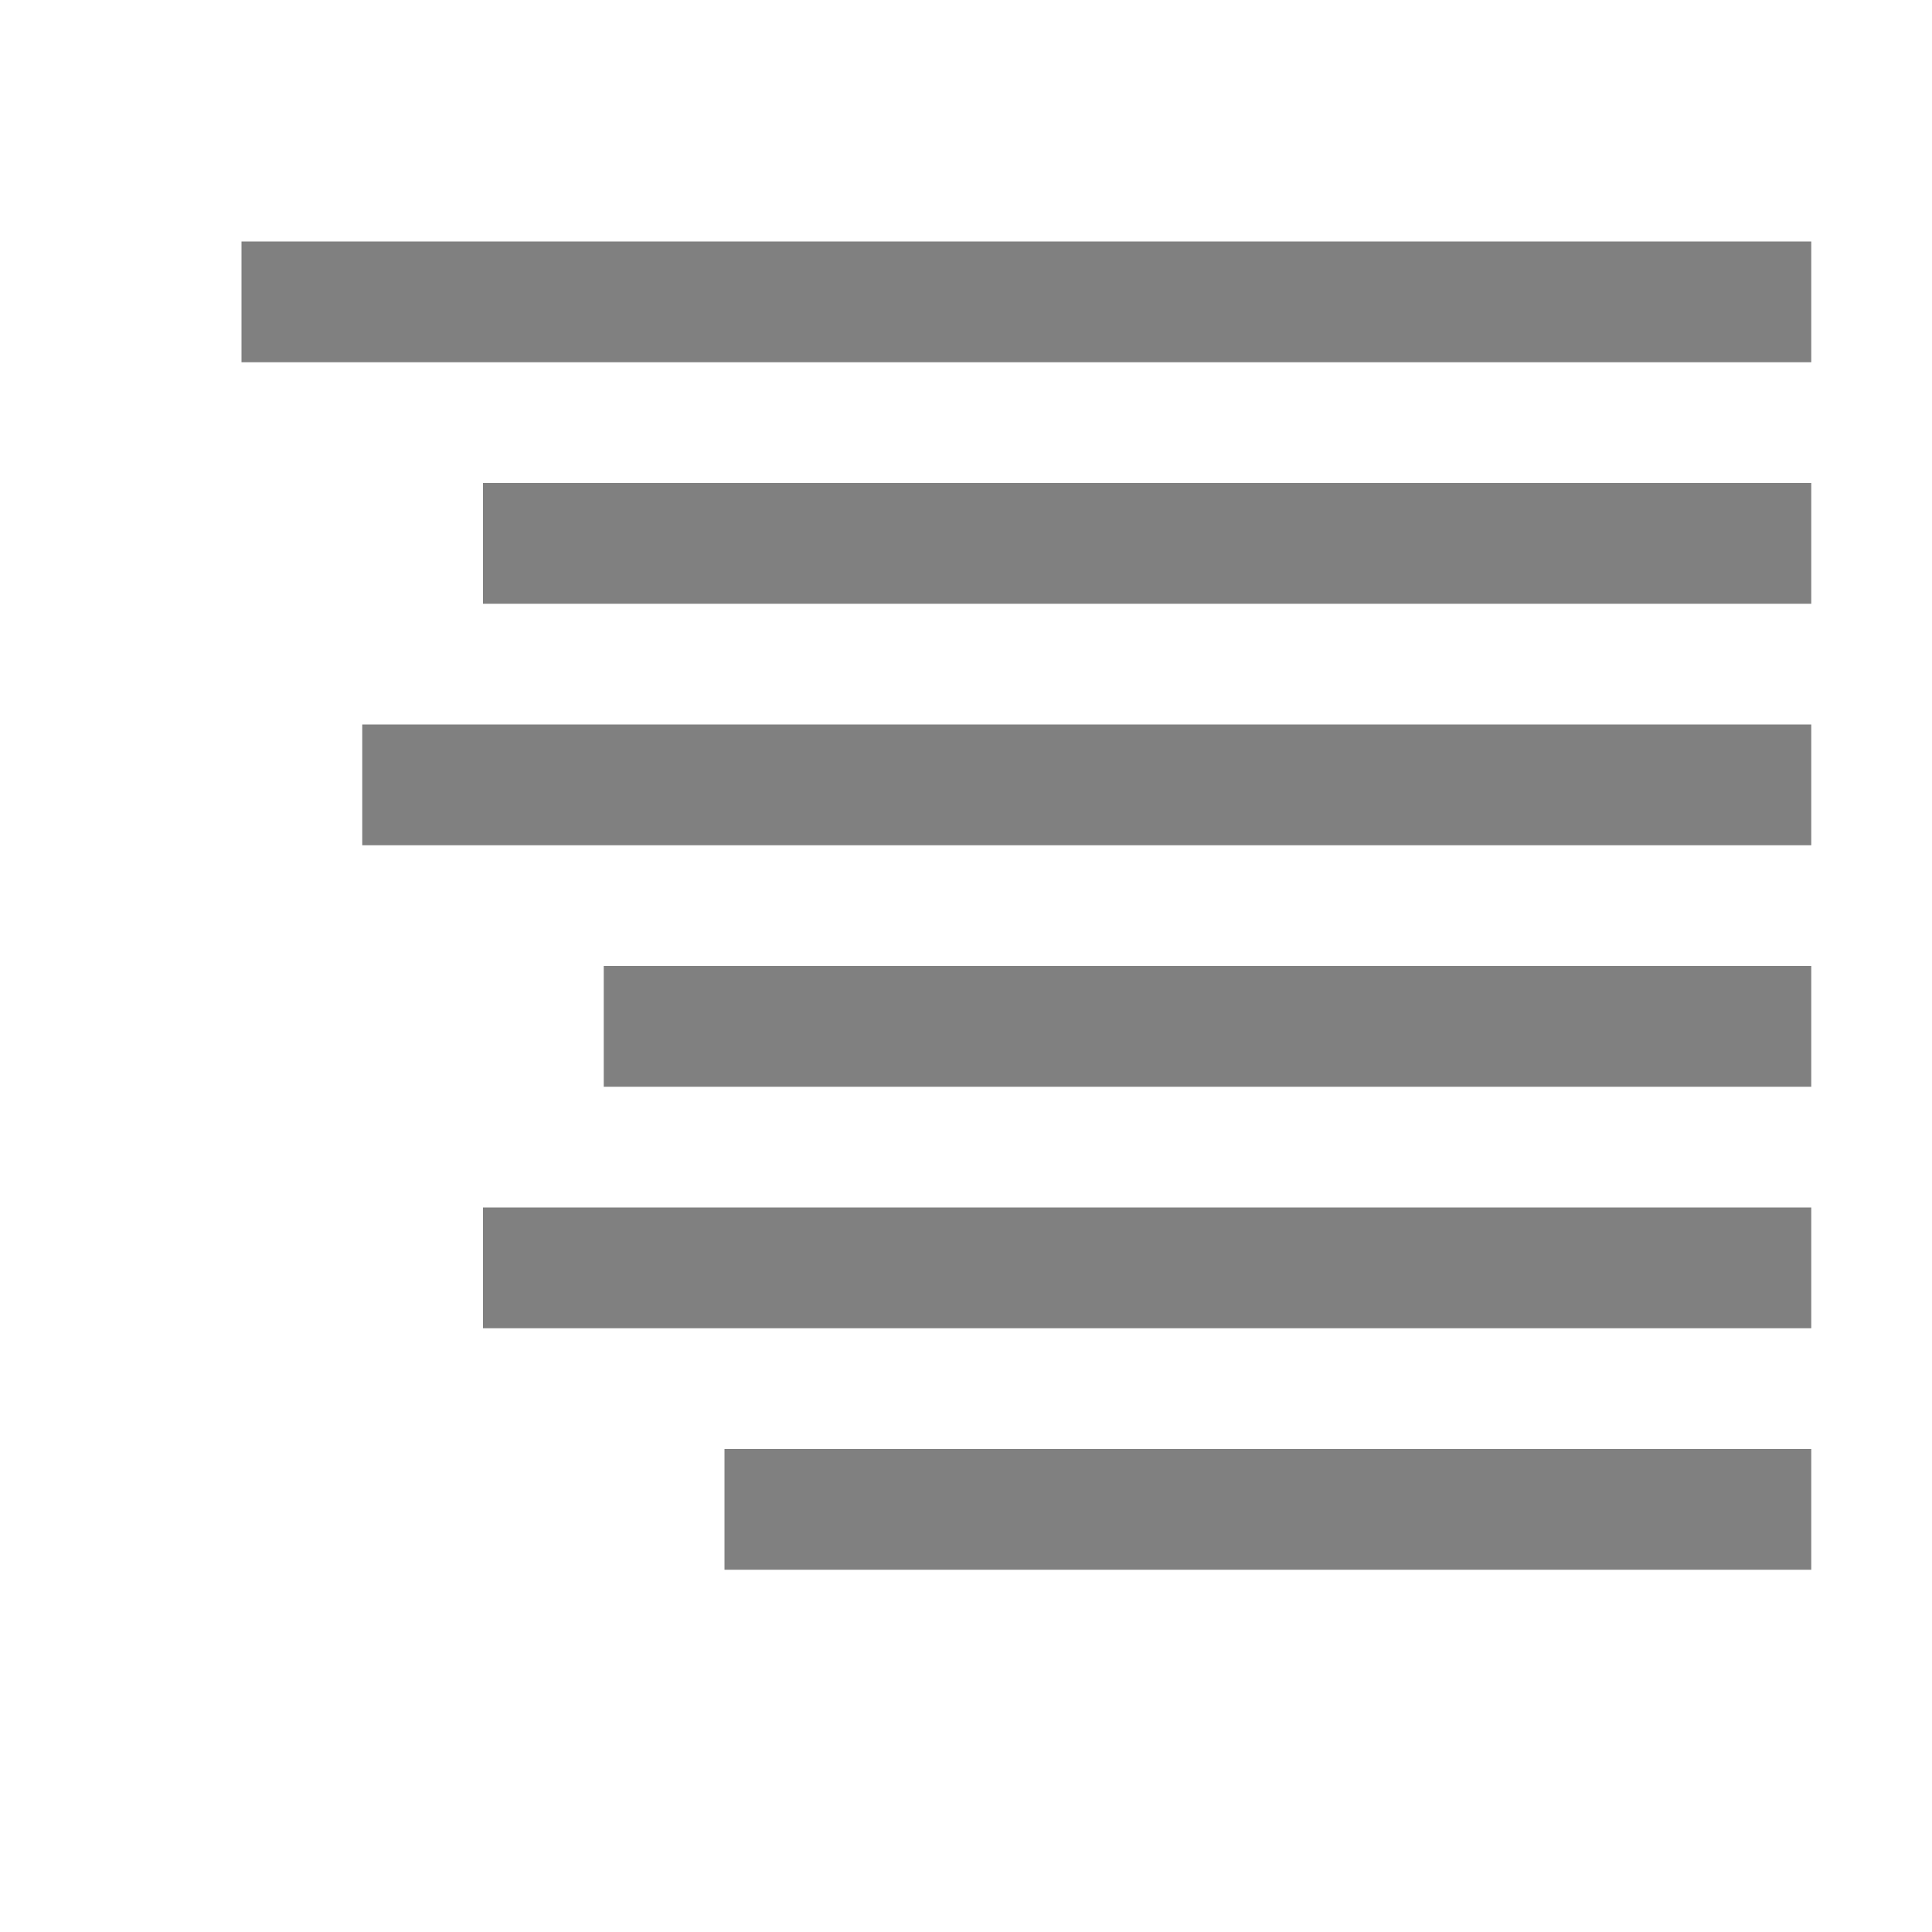 <svg xmlns="http://www.w3.org/2000/svg" width="16" height="16" viewBox="0 0 16 16">
  <title>
    AlignRight
  </title>
  <path fill="#808080" fill-rule="evenodd" d="M15 2H2v1h13V2zm0 2H4v1h11V4zm0 2H3v1h12V6zm0 2H5v1h10V8zm0 2H4v1h11v-1zm0 2H6v1h9v-1z"/>
</svg>

